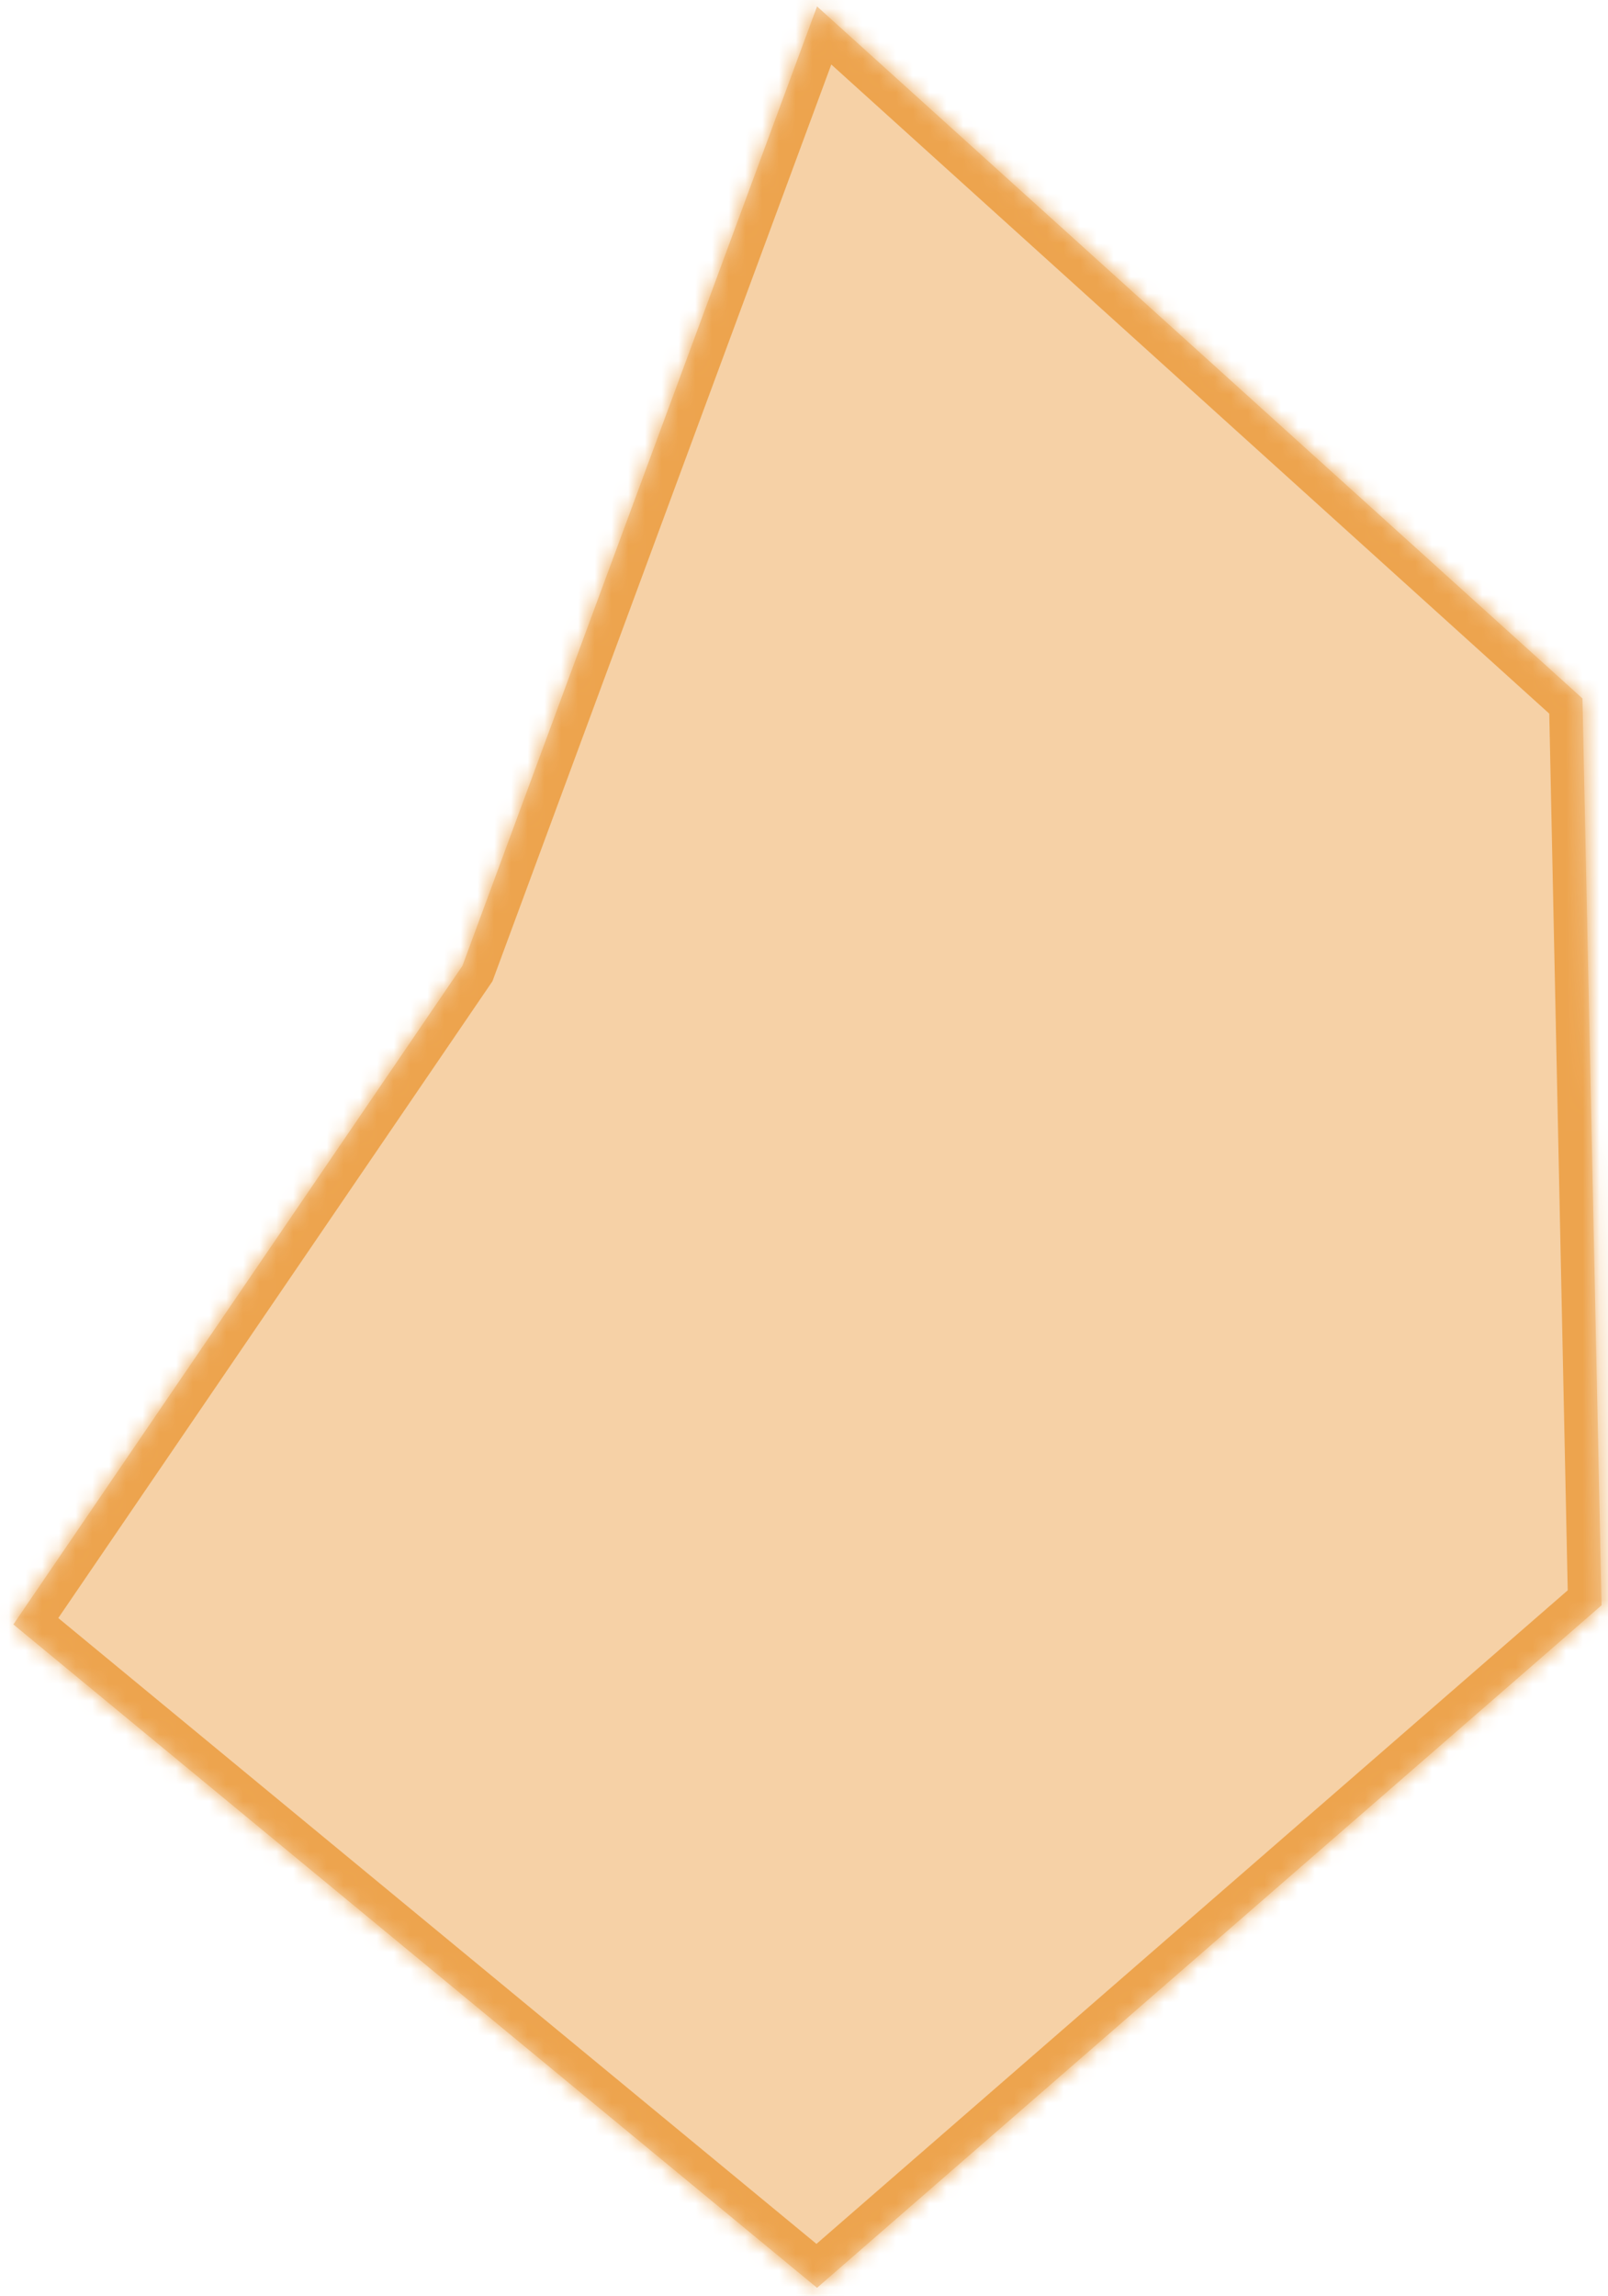 ﻿<?xml version="1.0" encoding="utf-8"?>
<svg version="1.1" xmlns:xlink="http://www.w3.org/1999/xlink" width="96px" height="137px" xmlns="http://www.w3.org/2000/svg">
  <defs>
    <mask fill="white" id="clip764">
      <path d="M 27.609 57.632  L 48.778 0.384  L 94.475 41.681  L 95.615 95.795  L 48.778 136.523  L 0.799 96.936  L 27.609 57.632  Z " fill-rule="evenodd" />
    </mask>
  </defs>
  <g transform="matrix(1 0 0 1 -1550 -810 )">
    <path d="M 27.609 57.632  L 48.778 0.384  L 94.475 41.681  L 95.615 95.795  L 48.778 136.523  L 0.799 96.936  L 27.609 57.632  Z " fill-rule="nonzero" fill="#eda44e" stroke="none" fill-opacity="0.498" transform="matrix(1 0 0 1 1550 810 )" />
    <path d="M 27.609 57.632  L 48.778 0.384  L 94.475 41.681  L 95.615 95.795  L 48.778 136.523  L 0.799 96.936  L 27.609 57.632  Z " stroke-width="4" stroke="#eda44e" fill="none" transform="matrix(1 0 0 1 1550 810 )" mask="url(#clip764)" />
  </g>
</svg>